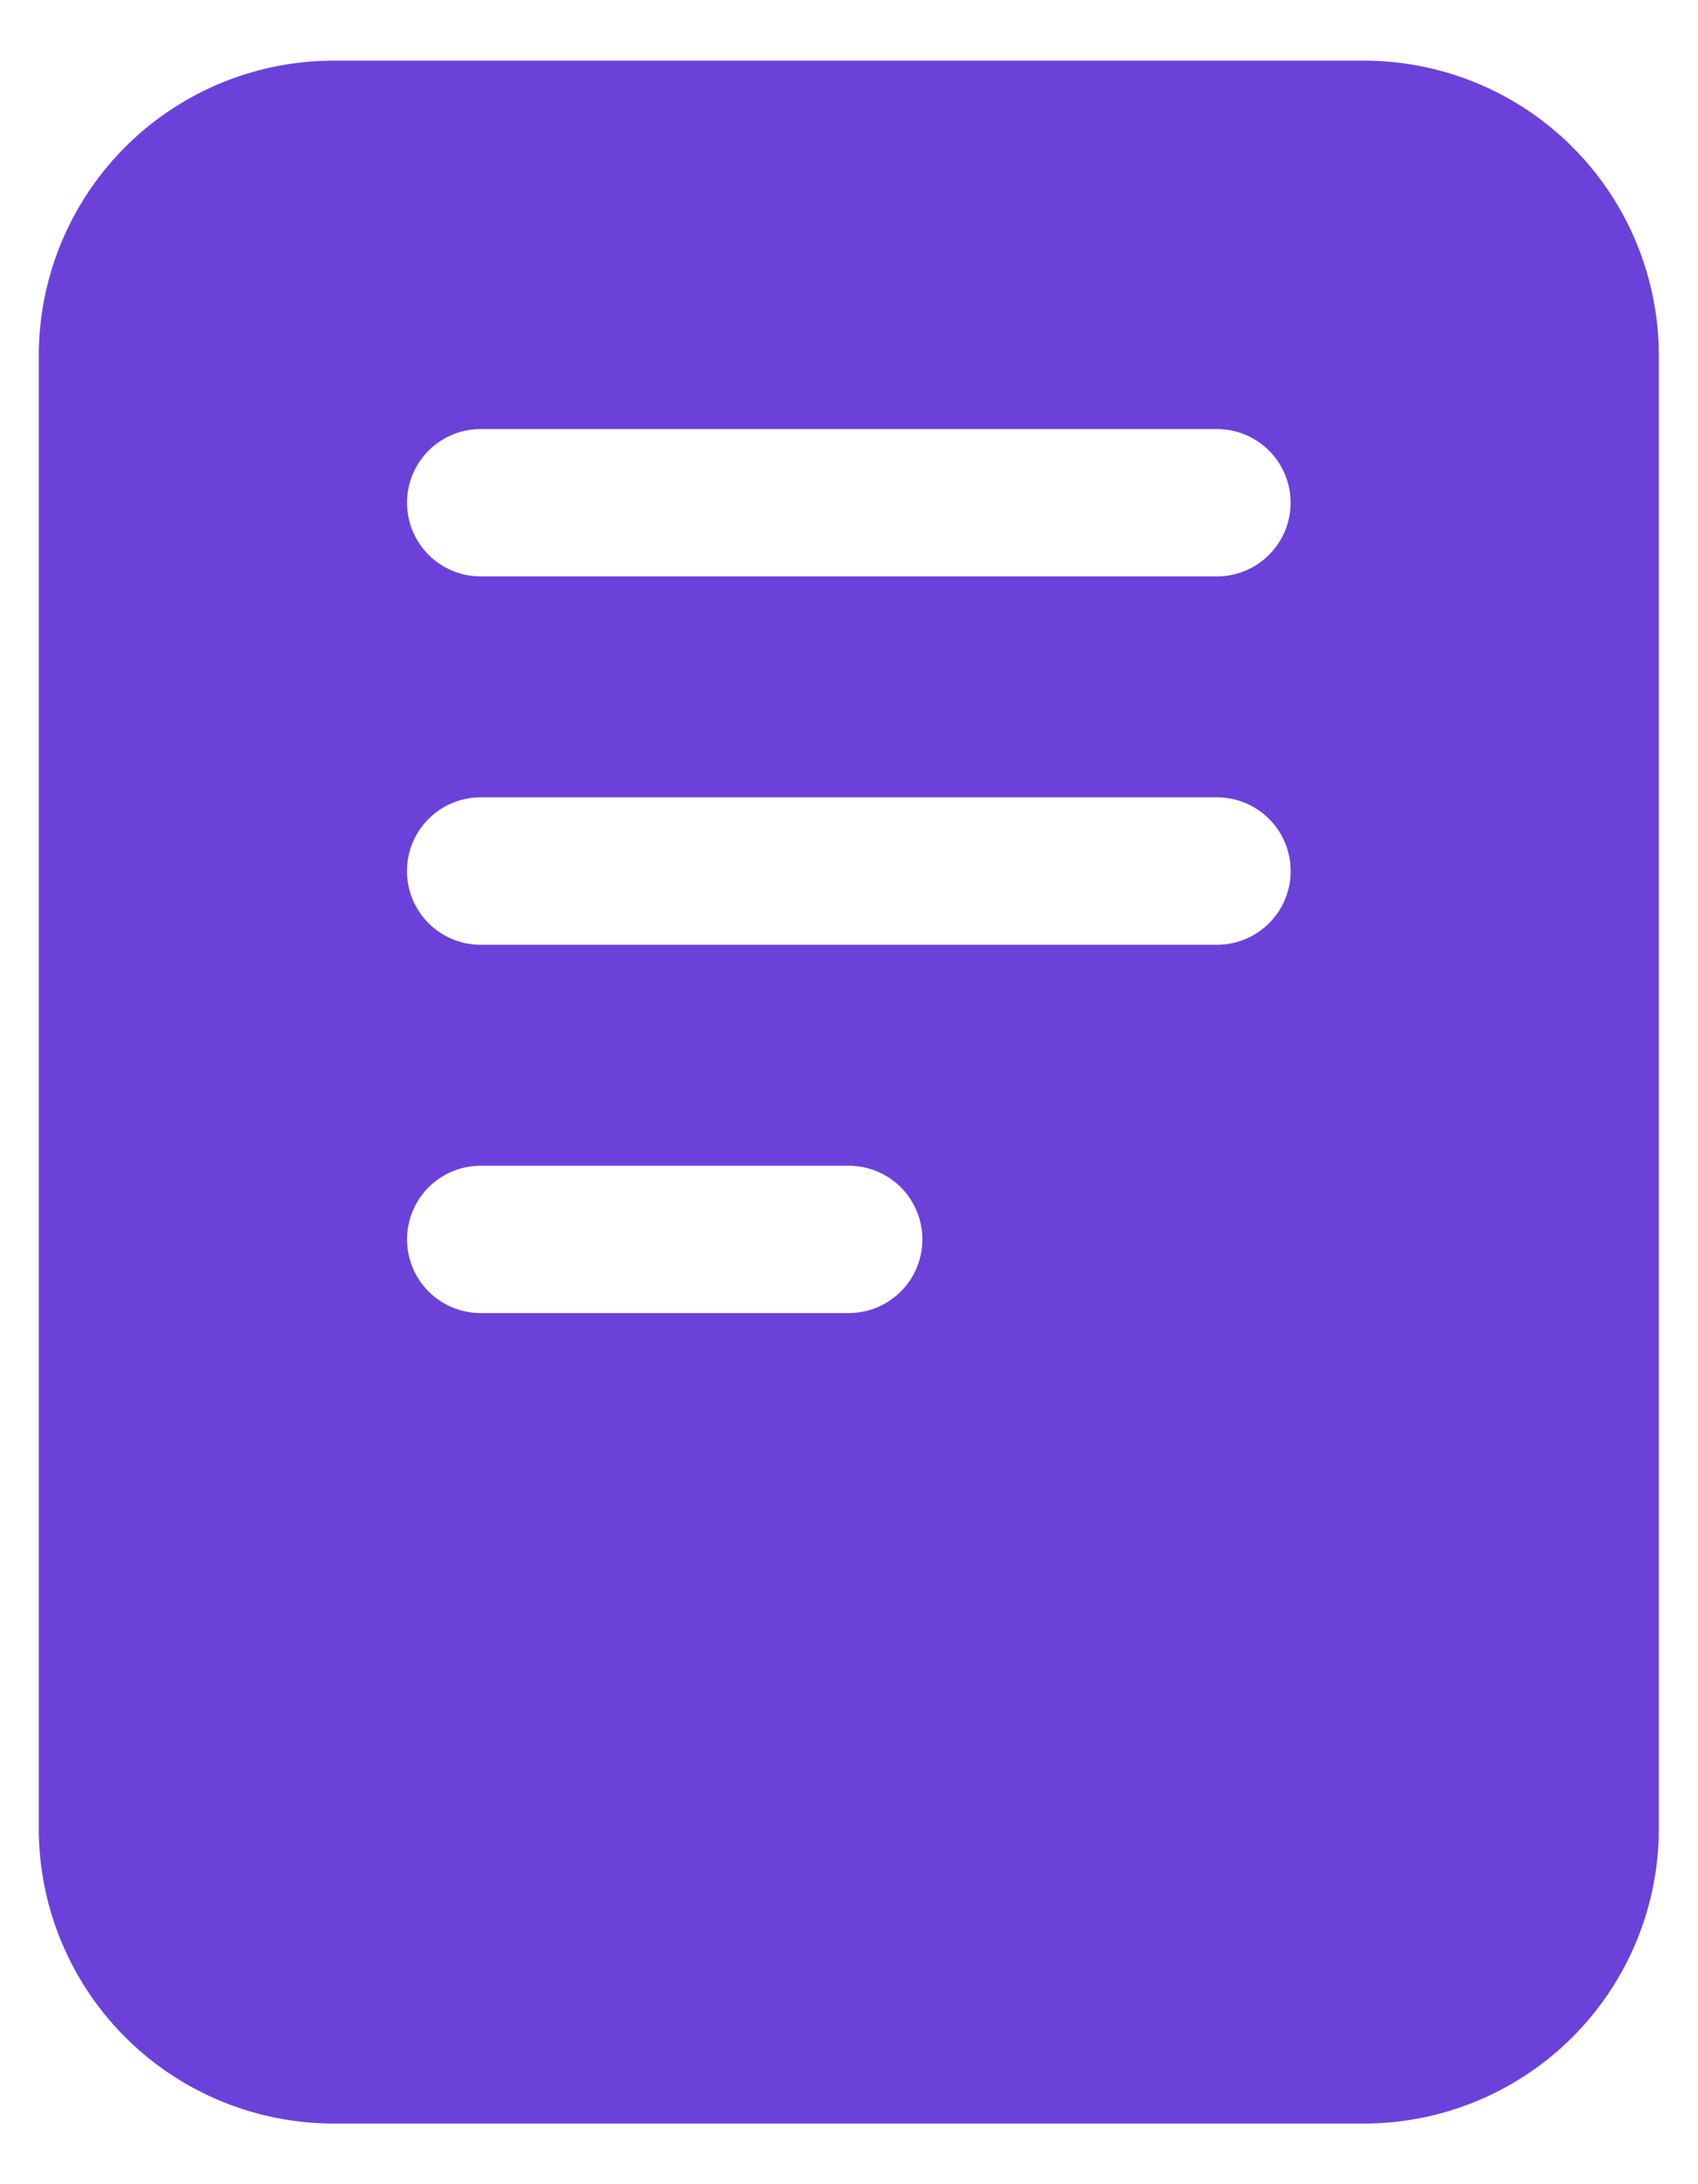 <svg fill="none" xmlns="http://www.w3.org/2000/svg" viewBox="0 0 14 18"><path d="M11.248.5h-8.5A2.431 2.431 0 00.32 2.929V15.07A2.431 2.431 0 002.748 17.5h8.5a2.431 2.431 0 002.429-2.429V2.93A2.431 2.431 0 0011.248.5zm-4.25 10.321H3.963a.607.607 0 110-1.214h3.035a.607.607 0 010 1.214zm3.036-3.035H3.963a.607.607 0 110-1.215h6.071a.607.607 0 110 1.215zm0-3.036H3.963a.607.607 0 010-1.214h6.071a.607.607 0 110 1.214z" fill="#6C41D9"/></svg>